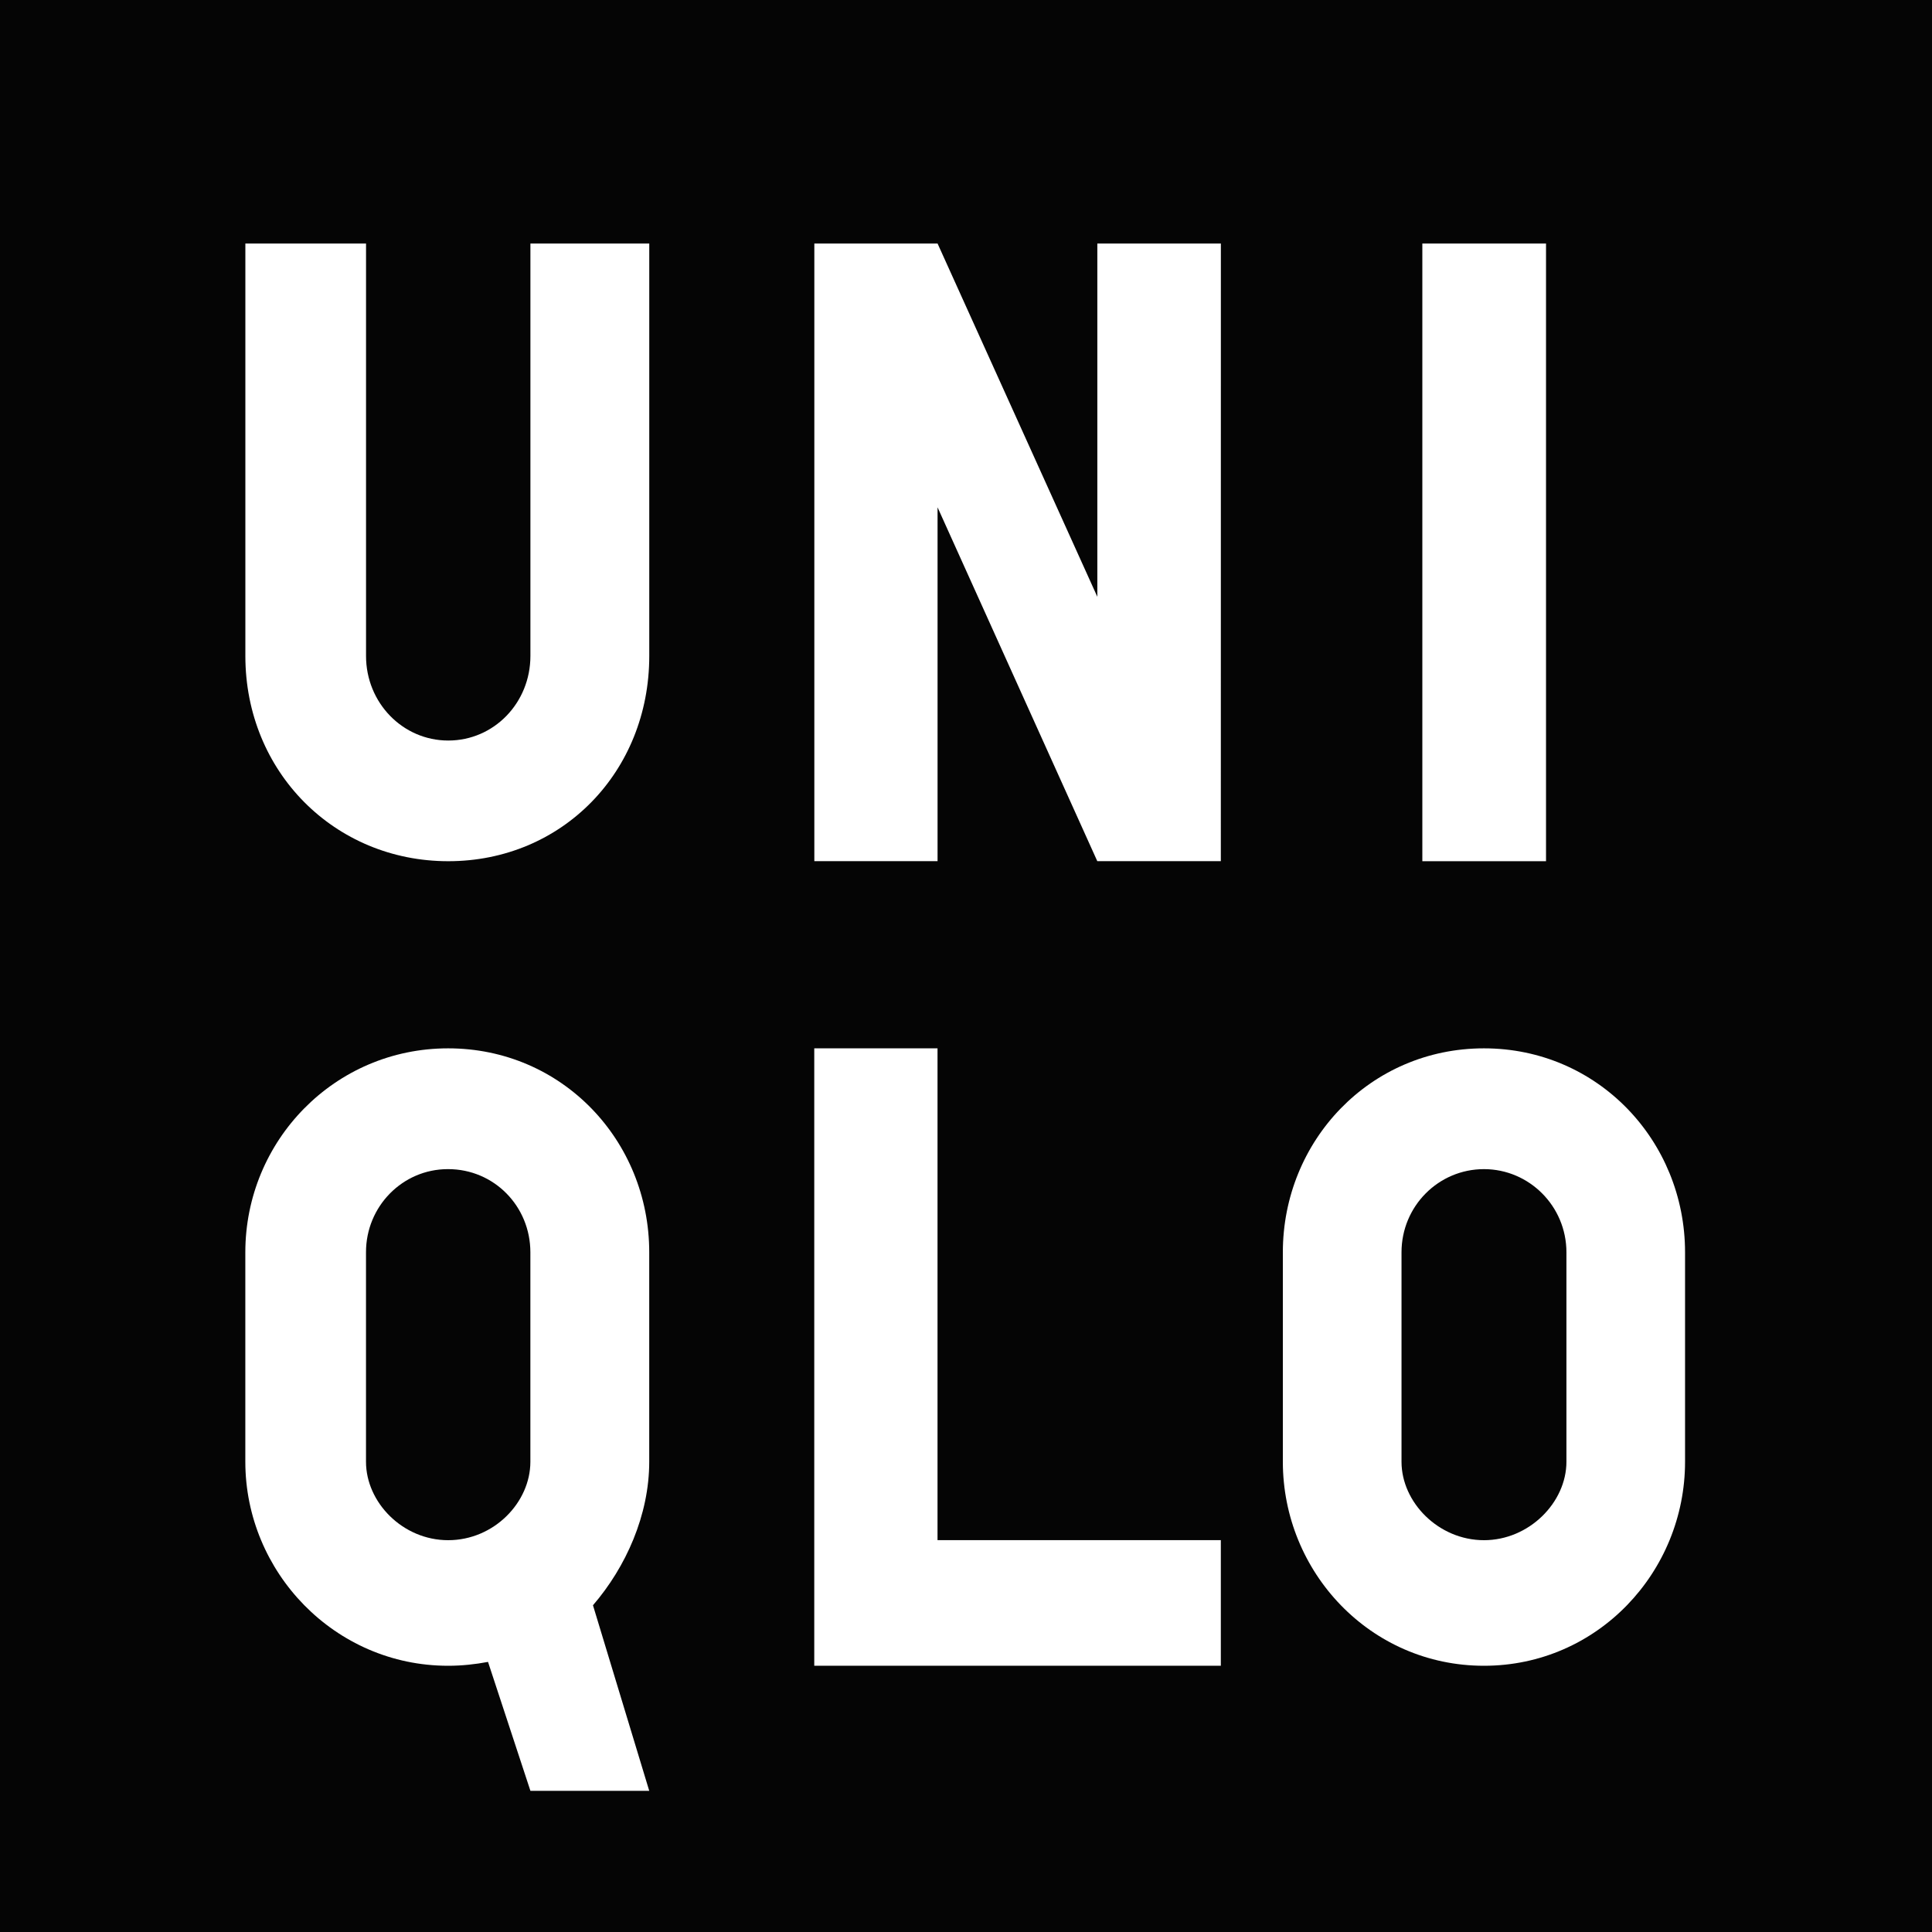 <?xml version="1.0" encoding="utf-8"?>
<!-- Generator: Adobe Illustrator 24.2.1, SVG Export Plug-In . SVG Version: 6.00 Build 0)  -->
<svg version="1.1" id="Layer_1" xmlns="http://www.w3.org/2000/svg" xmlns:xlink="http://www.w3.org/1999/xlink" x="0px" y="0px"
	 viewBox="0 0 500 500" style="enable-background:new 0 0 500 500;" xml:space="preserve">
<style type="text/css">
	.st0{fill:#050505;}
	.st1{fill:#FFFFFF;}
</style>
<path class="st0" d="M0,500h500V-6H0V500z"/>
<path class="st1" d="M368.1,63.03h32.01v159.85H368.1V63.03z M168.03,169.76c0,29.99-22.54,53.12-52.02,53.12
	c-29.42,0-52.51-23.13-52.51-53.12V63.03h31.23v106.73c0,12.12,9.49,21.89,21.28,21.89c11.85,0,21.26-9.77,21.26-21.89V63.03h30.76
	V169.76L168.03,169.76z M315.95,431.09H210.73V271.3h31.9v127.29h73.32L315.95,431.09L315.95,431.09z M315.95,222.87h-31.97
	l-41.34-91.58v91.58h-31.89V63.02h31.89l41.35,91.43V63.02h31.97L315.95,222.87L315.95,222.87z M115.98,271.31
	c-29.38,0-52.49,23.89-52.49,52.8v54.19c0,28.53,23.11,52.8,52.49,52.8c3.56,0,7.01-0.38,10.32-1l10.97,33.36h30.75l-14.56-48.02
	c8.53-9.89,14.56-23.35,14.56-37.15v-54.19C168.02,295.19,145.48,271.31,115.98,271.31 M137.26,378.3c0,10.51-9.41,20.3-21.28,20.3
	c-11.77,0-21.26-9.79-21.26-20.3V324.1c-0.02-11.88,9.45-21.52,21.16-21.53c0.03,0,0.07,0,0.1,0c11.87,0,21.28,9.59,21.28,21.53
	L137.26,378.3L137.26,378.3z M384.05,271.31c-29.46,0-52.05,23.89-52.05,52.8v54.19c0,28.53,22.6,52.8,52.05,52.8
	c29.4,0,52.04-24.27,52.04-52.8v-54.19C436.09,295.19,413.45,271.31,384.05,271.31 M405.39,378.3c0,10.51-9.63,20.3-21.34,20.3
	c-11.77,0-21.34-9.79-21.34-20.3V324.1c0-11.94,9.57-21.53,21.34-21.53c11.71,0,21.34,9.59,21.34,21.53V378.3z"/>
</svg>
